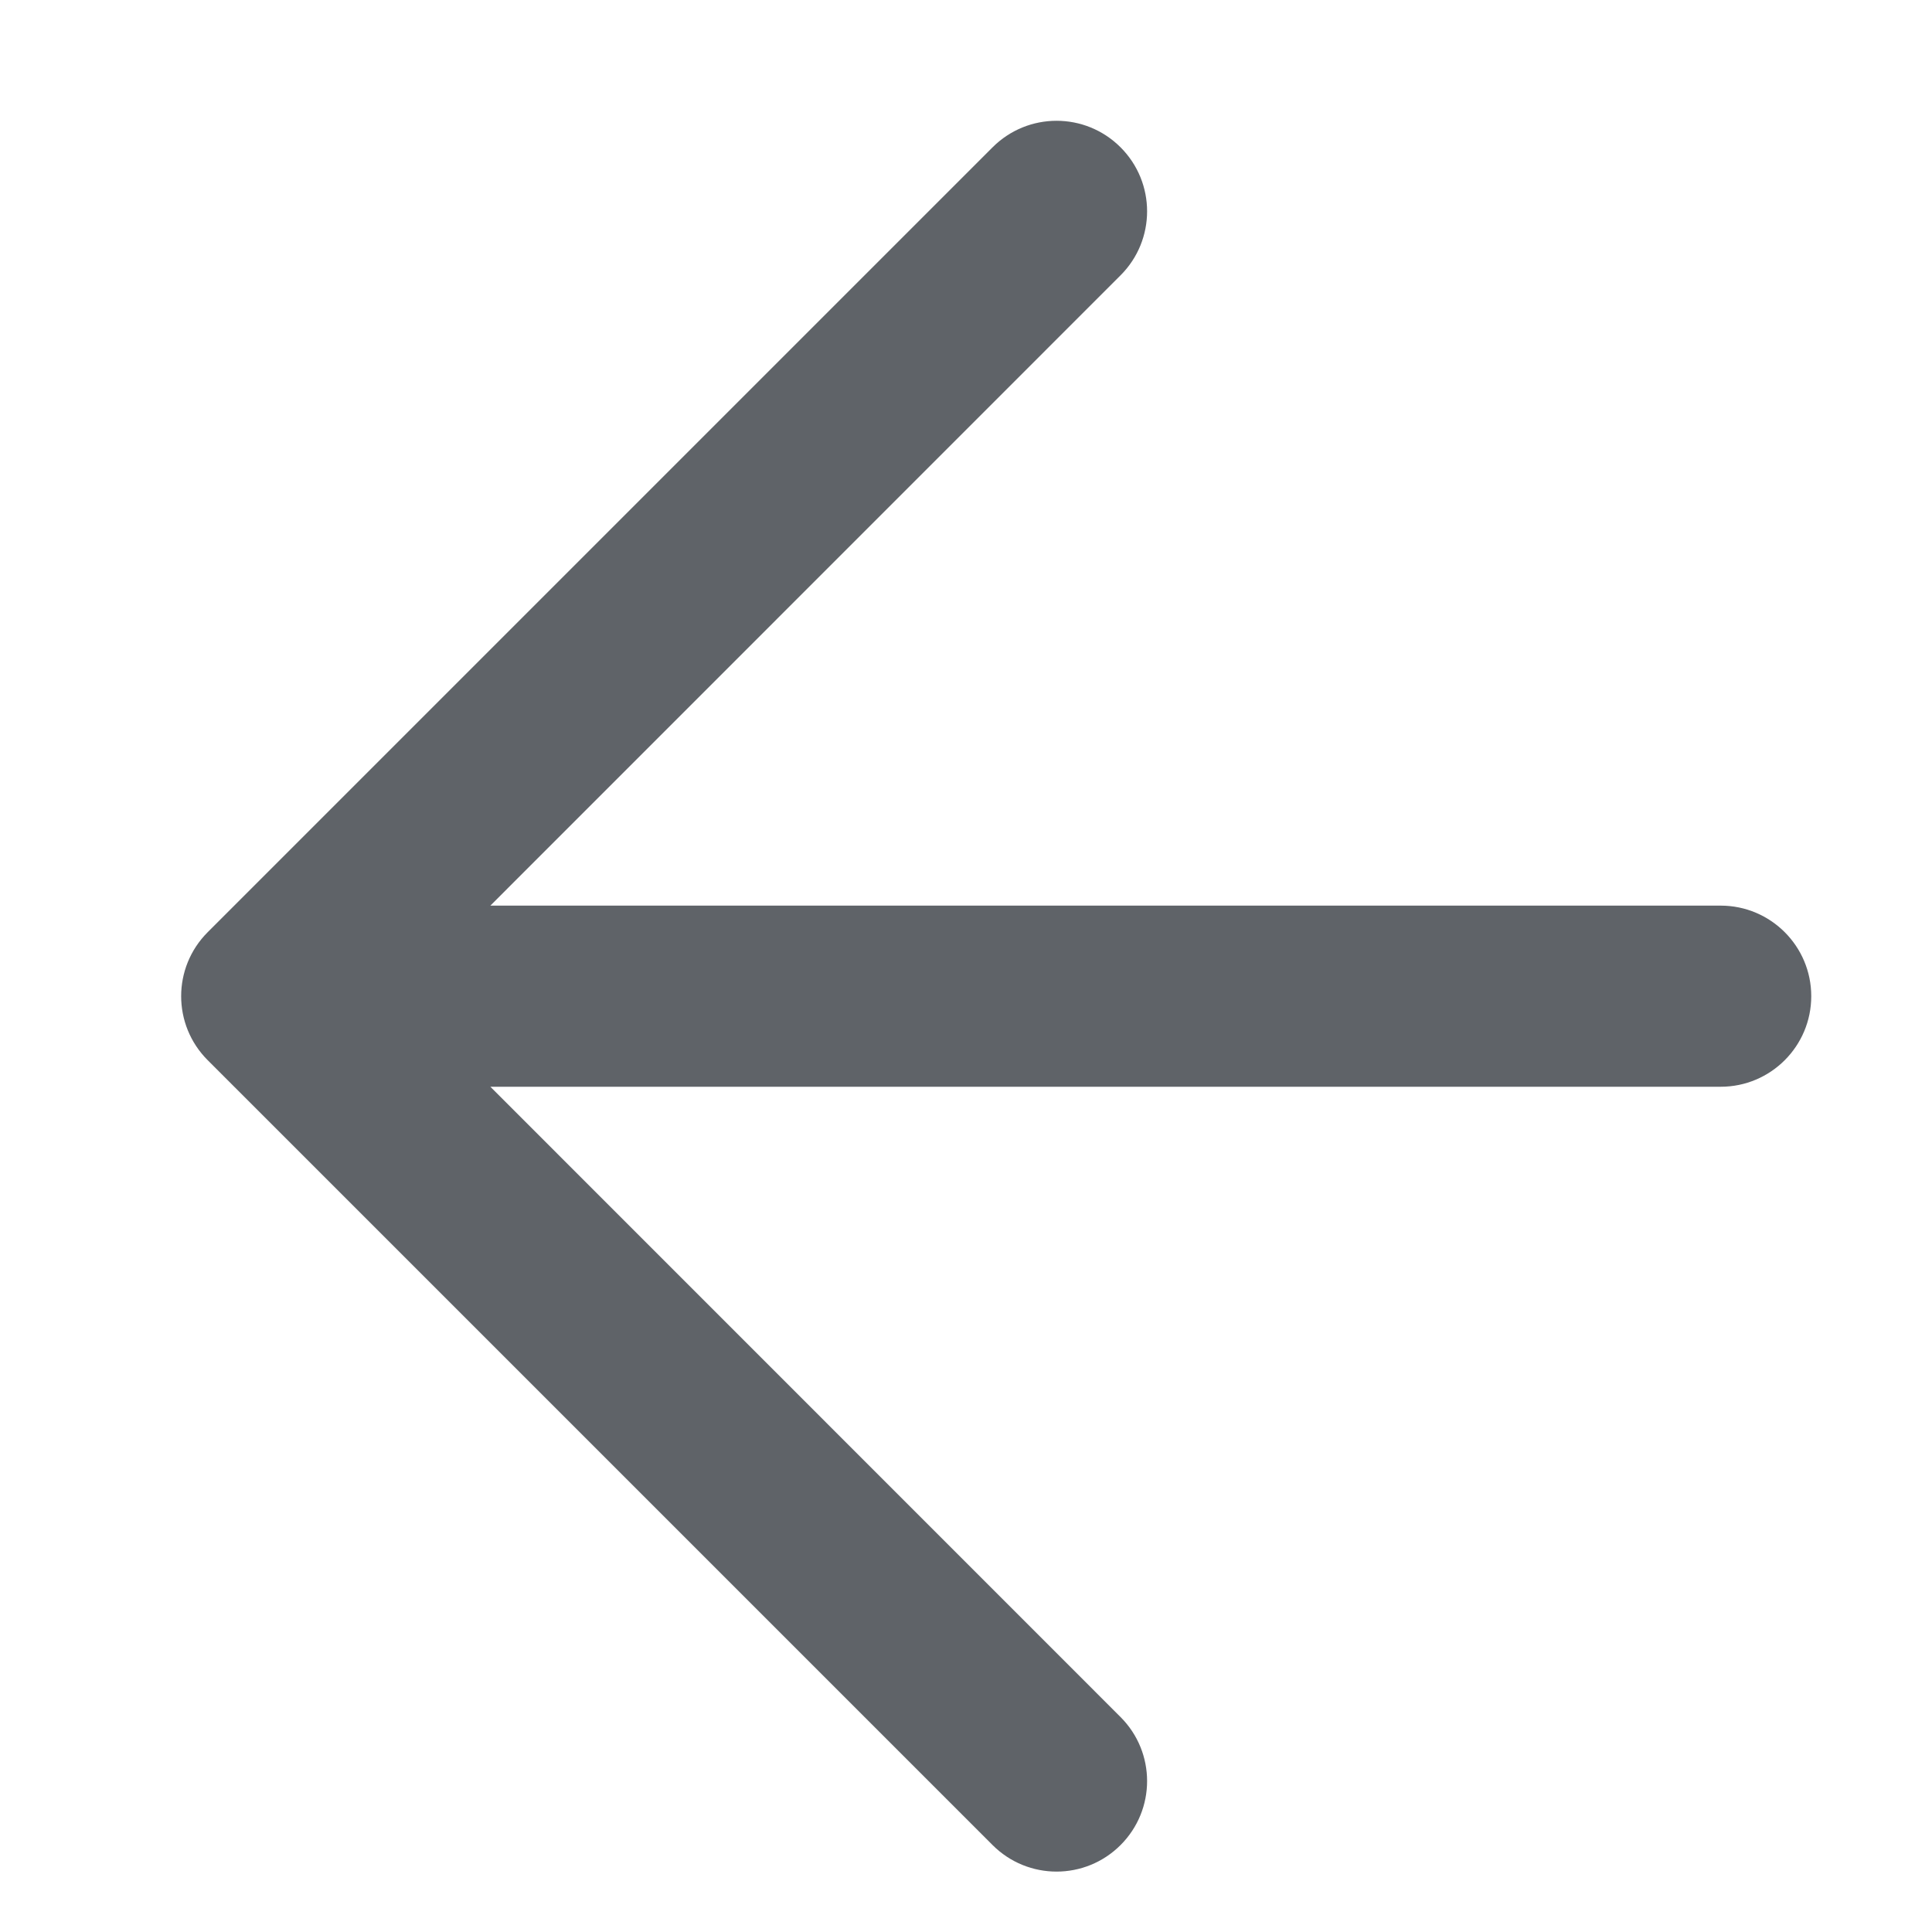 <svg width="16" height="16" viewBox="0 0 16 16" fill="none" xmlns="http://www.w3.org/2000/svg">
<path fill-rule="evenodd" clip-rule="evenodd" d="M8.22 1.22C8.513 0.927 8.987 0.927 9.28 1.22C9.573 1.513 9.573 1.987 9.28 2.28L4.061 7.5H14.25C14.664 7.5 15 7.836 15 8.25C15 8.664 14.664 9 14.25 9H4.061L9.28 14.22C9.573 14.513 9.573 14.987 9.28 15.28C8.987 15.573 8.513 15.573 8.22 15.28L1.72 8.78C1.427 8.487 1.427 8.013 1.72 7.72L8.22 1.22Z" fill="#5F6368"/>
</svg>
